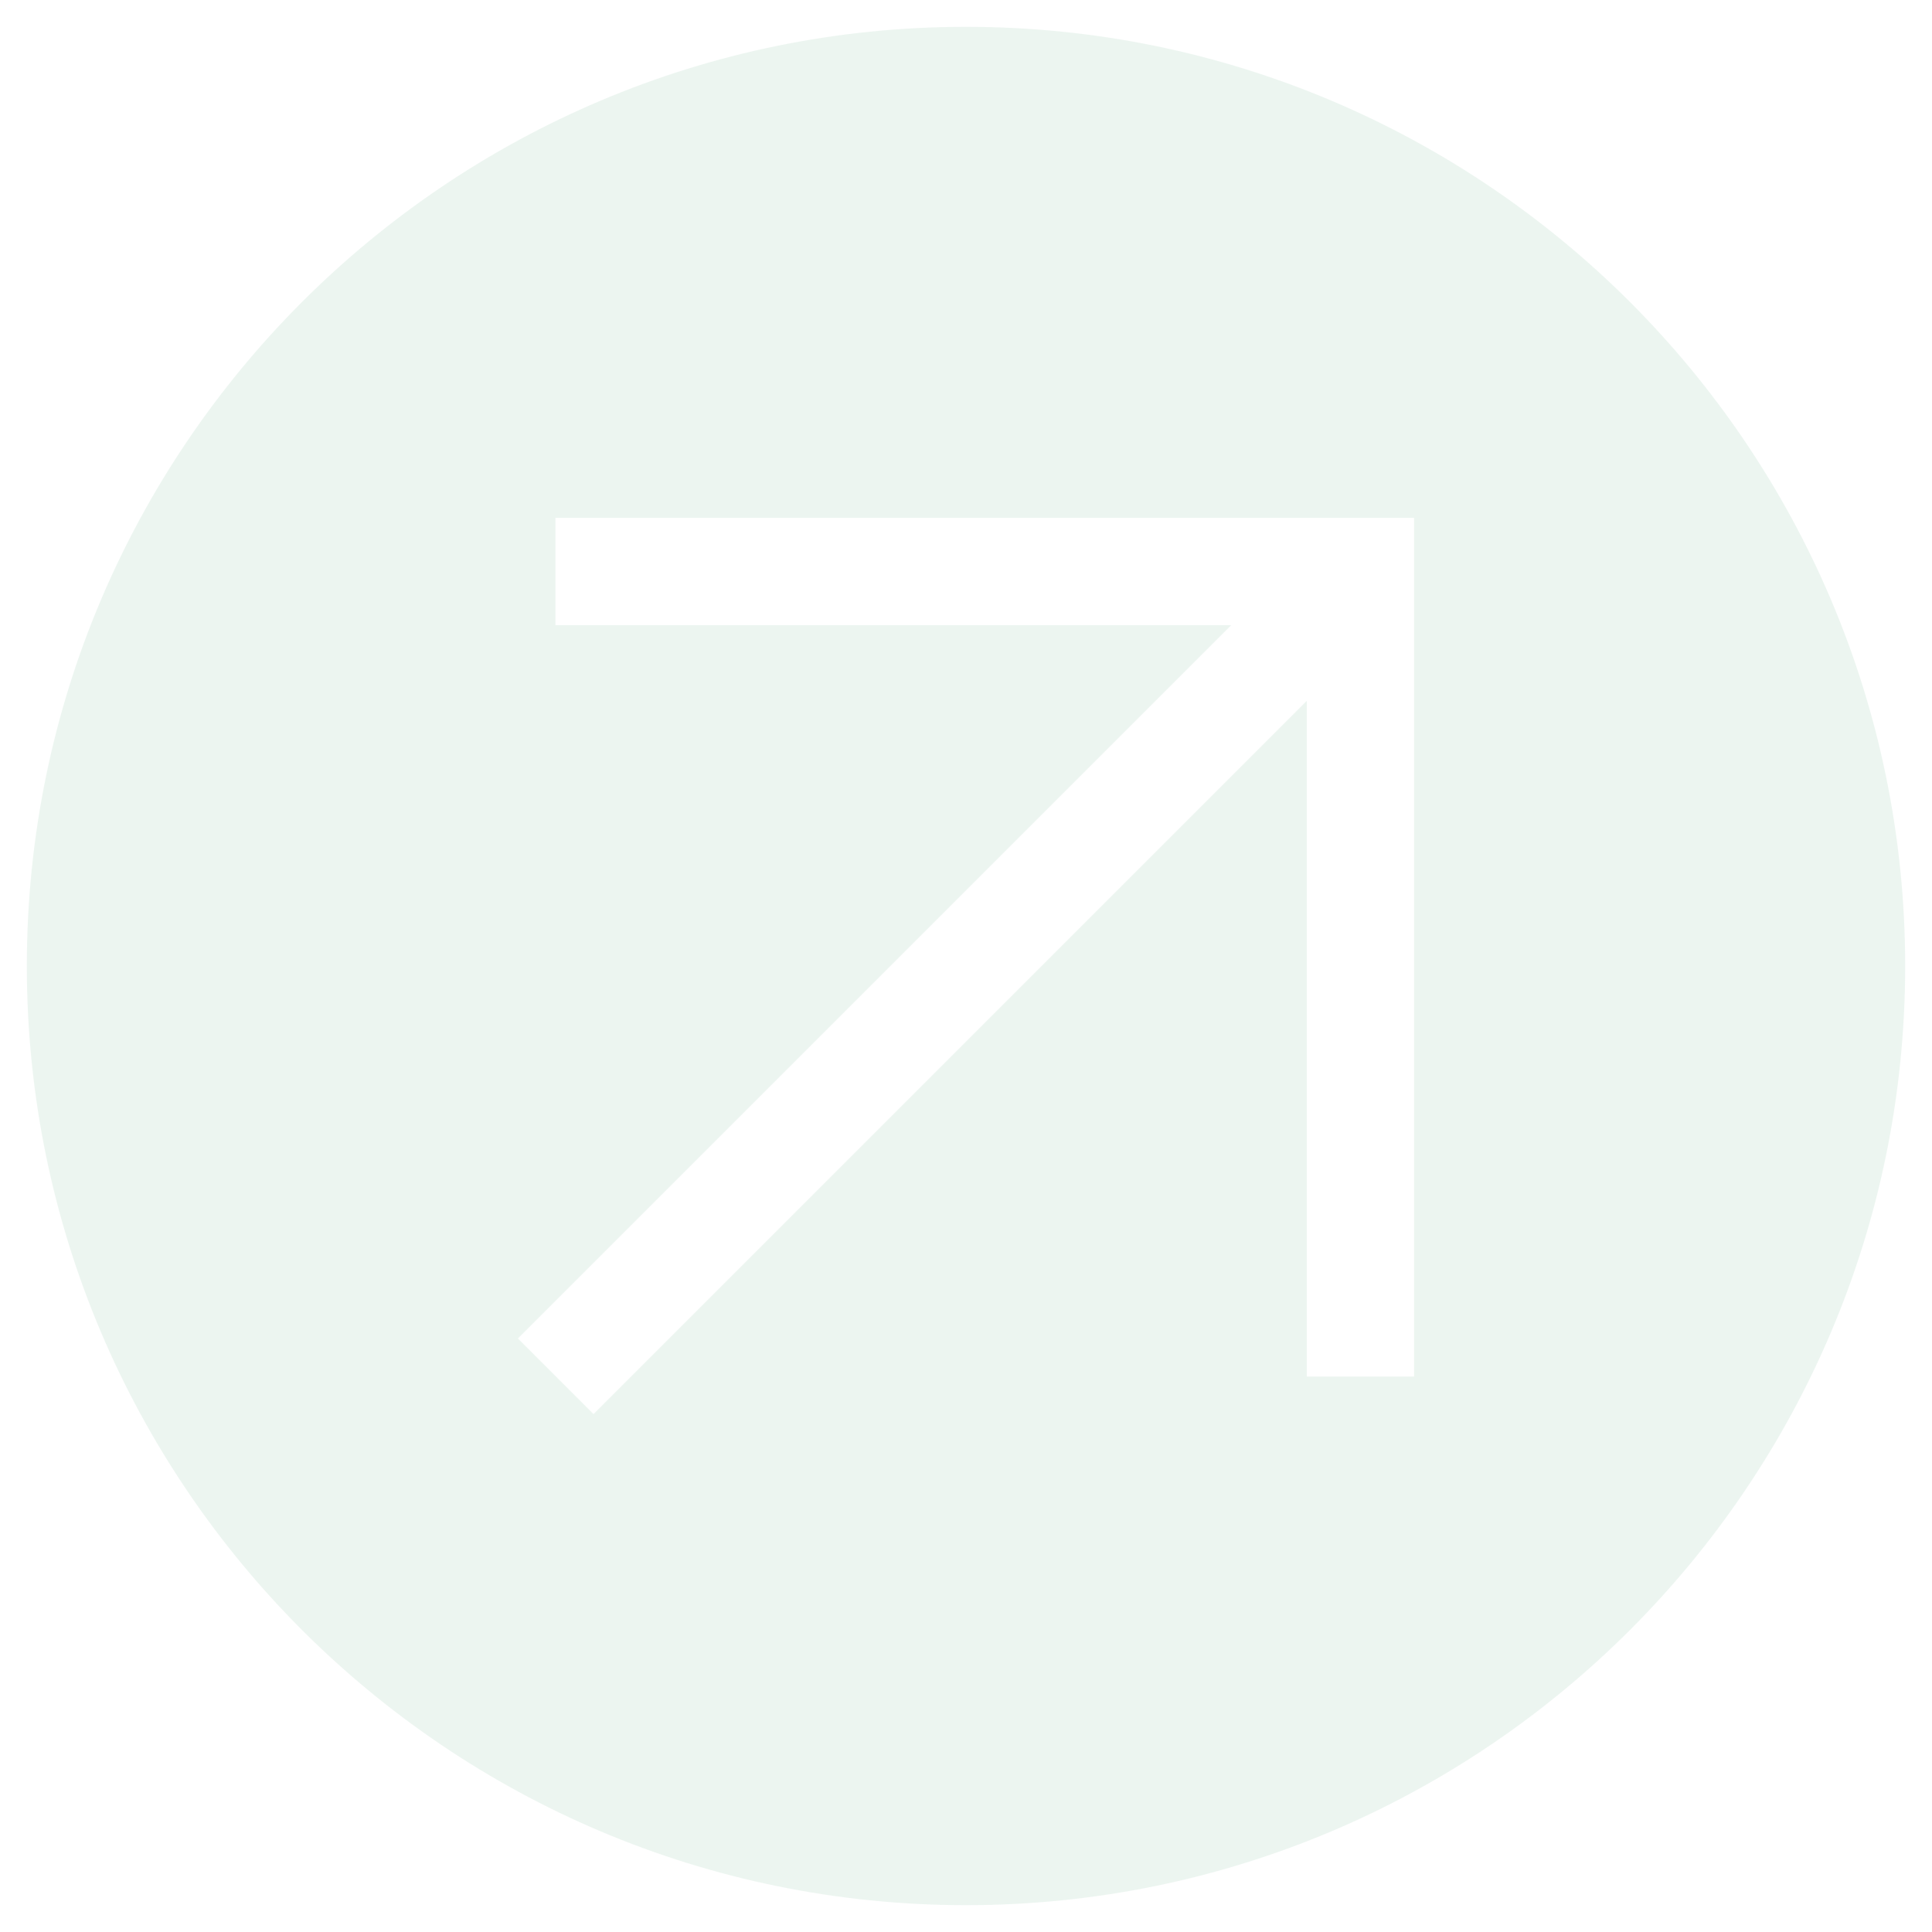 <?xml version="1.0" encoding="UTF-8"?><svg id="illustrationen" xmlns="http://www.w3.org/2000/svg" width="36" height="36" viewBox="0 0 36 36"><defs><style>.cls-1{fill:#daede2;opacity:.5;stroke-width:0px;}</style></defs><path class="cls-1" d="m18,.5C8.34.5.5,8.34.5,18s7.84,17.5,17.5,17.5,17.5-7.84,17.5-17.5S27.66.5,18,.5Zm8.35,25.15h-2v-12.59l-13.29,13.29-1.41-1.41,13.29-13.29h-12.59v-2h16v16Z"/></svg>